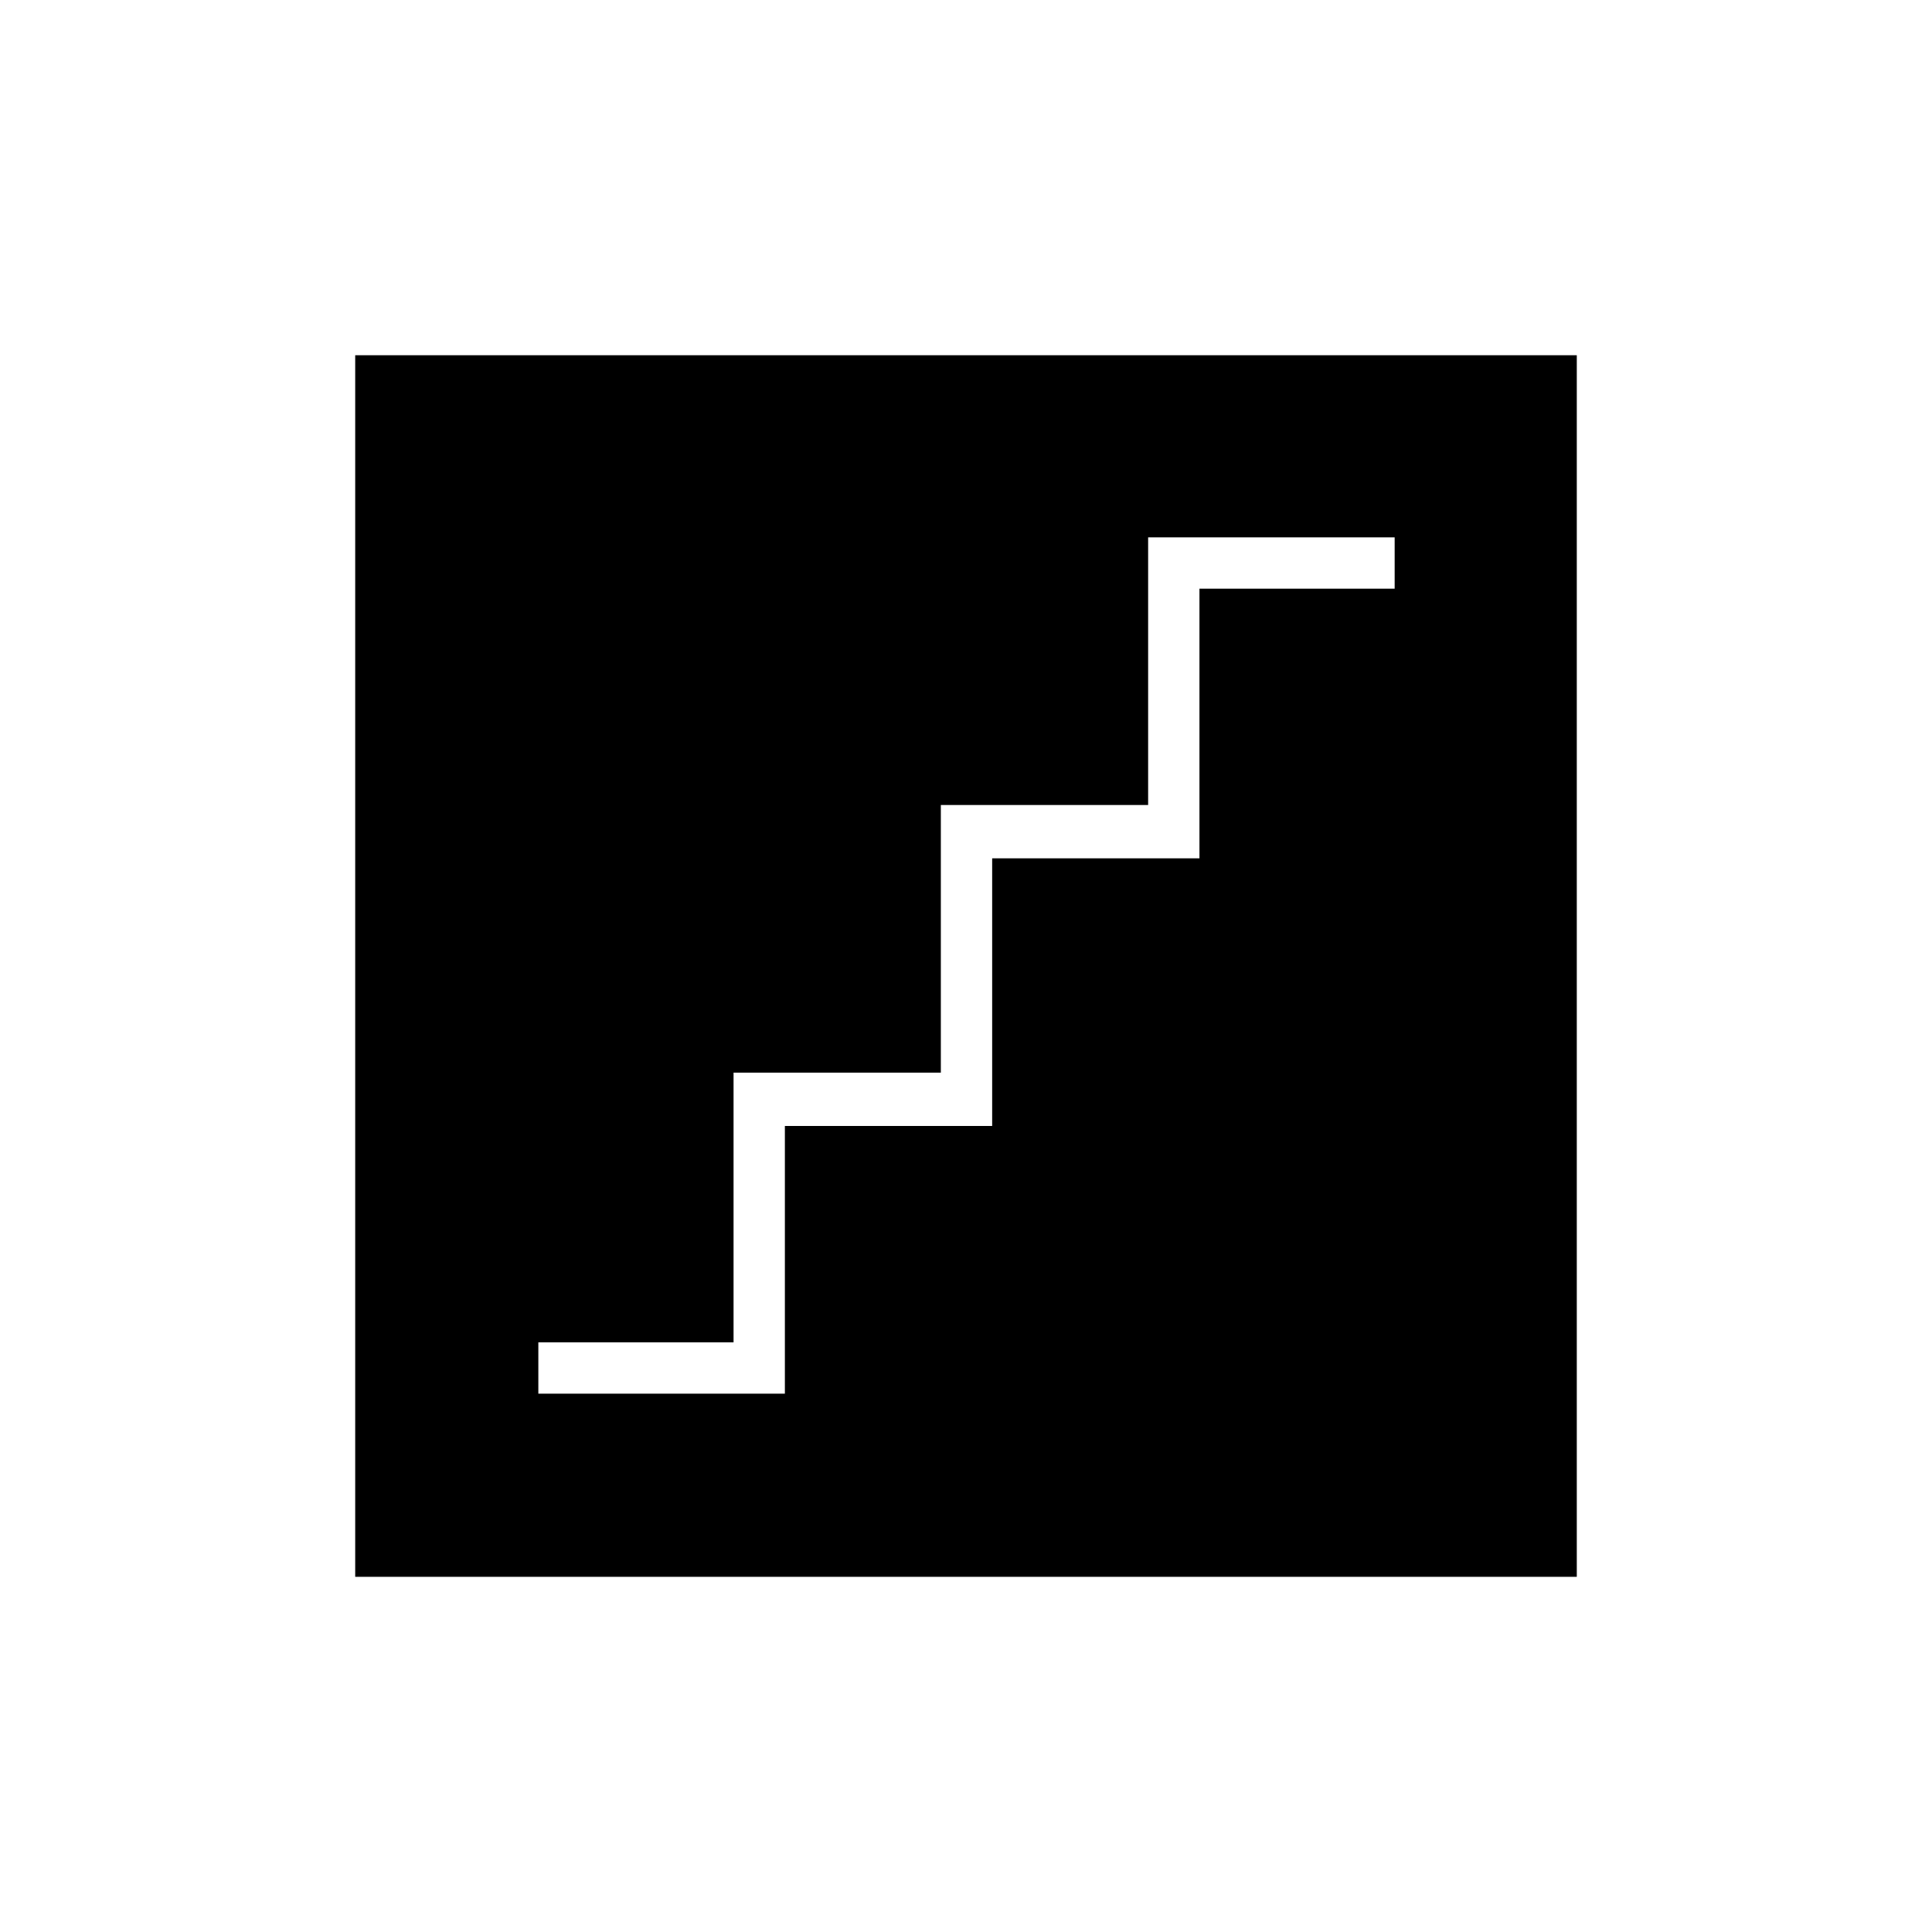 <svg xmlns="http://www.w3.org/2000/svg" height="24" viewBox="0 -960 960 960" width="24"><path d="M267.5-267.5H390v-133h103v-133h103v-134h97V-693H570.5v133h-103v133h-103v134h-97v25.5Zm-91 91v-607h607v607h-607Z"/></svg>